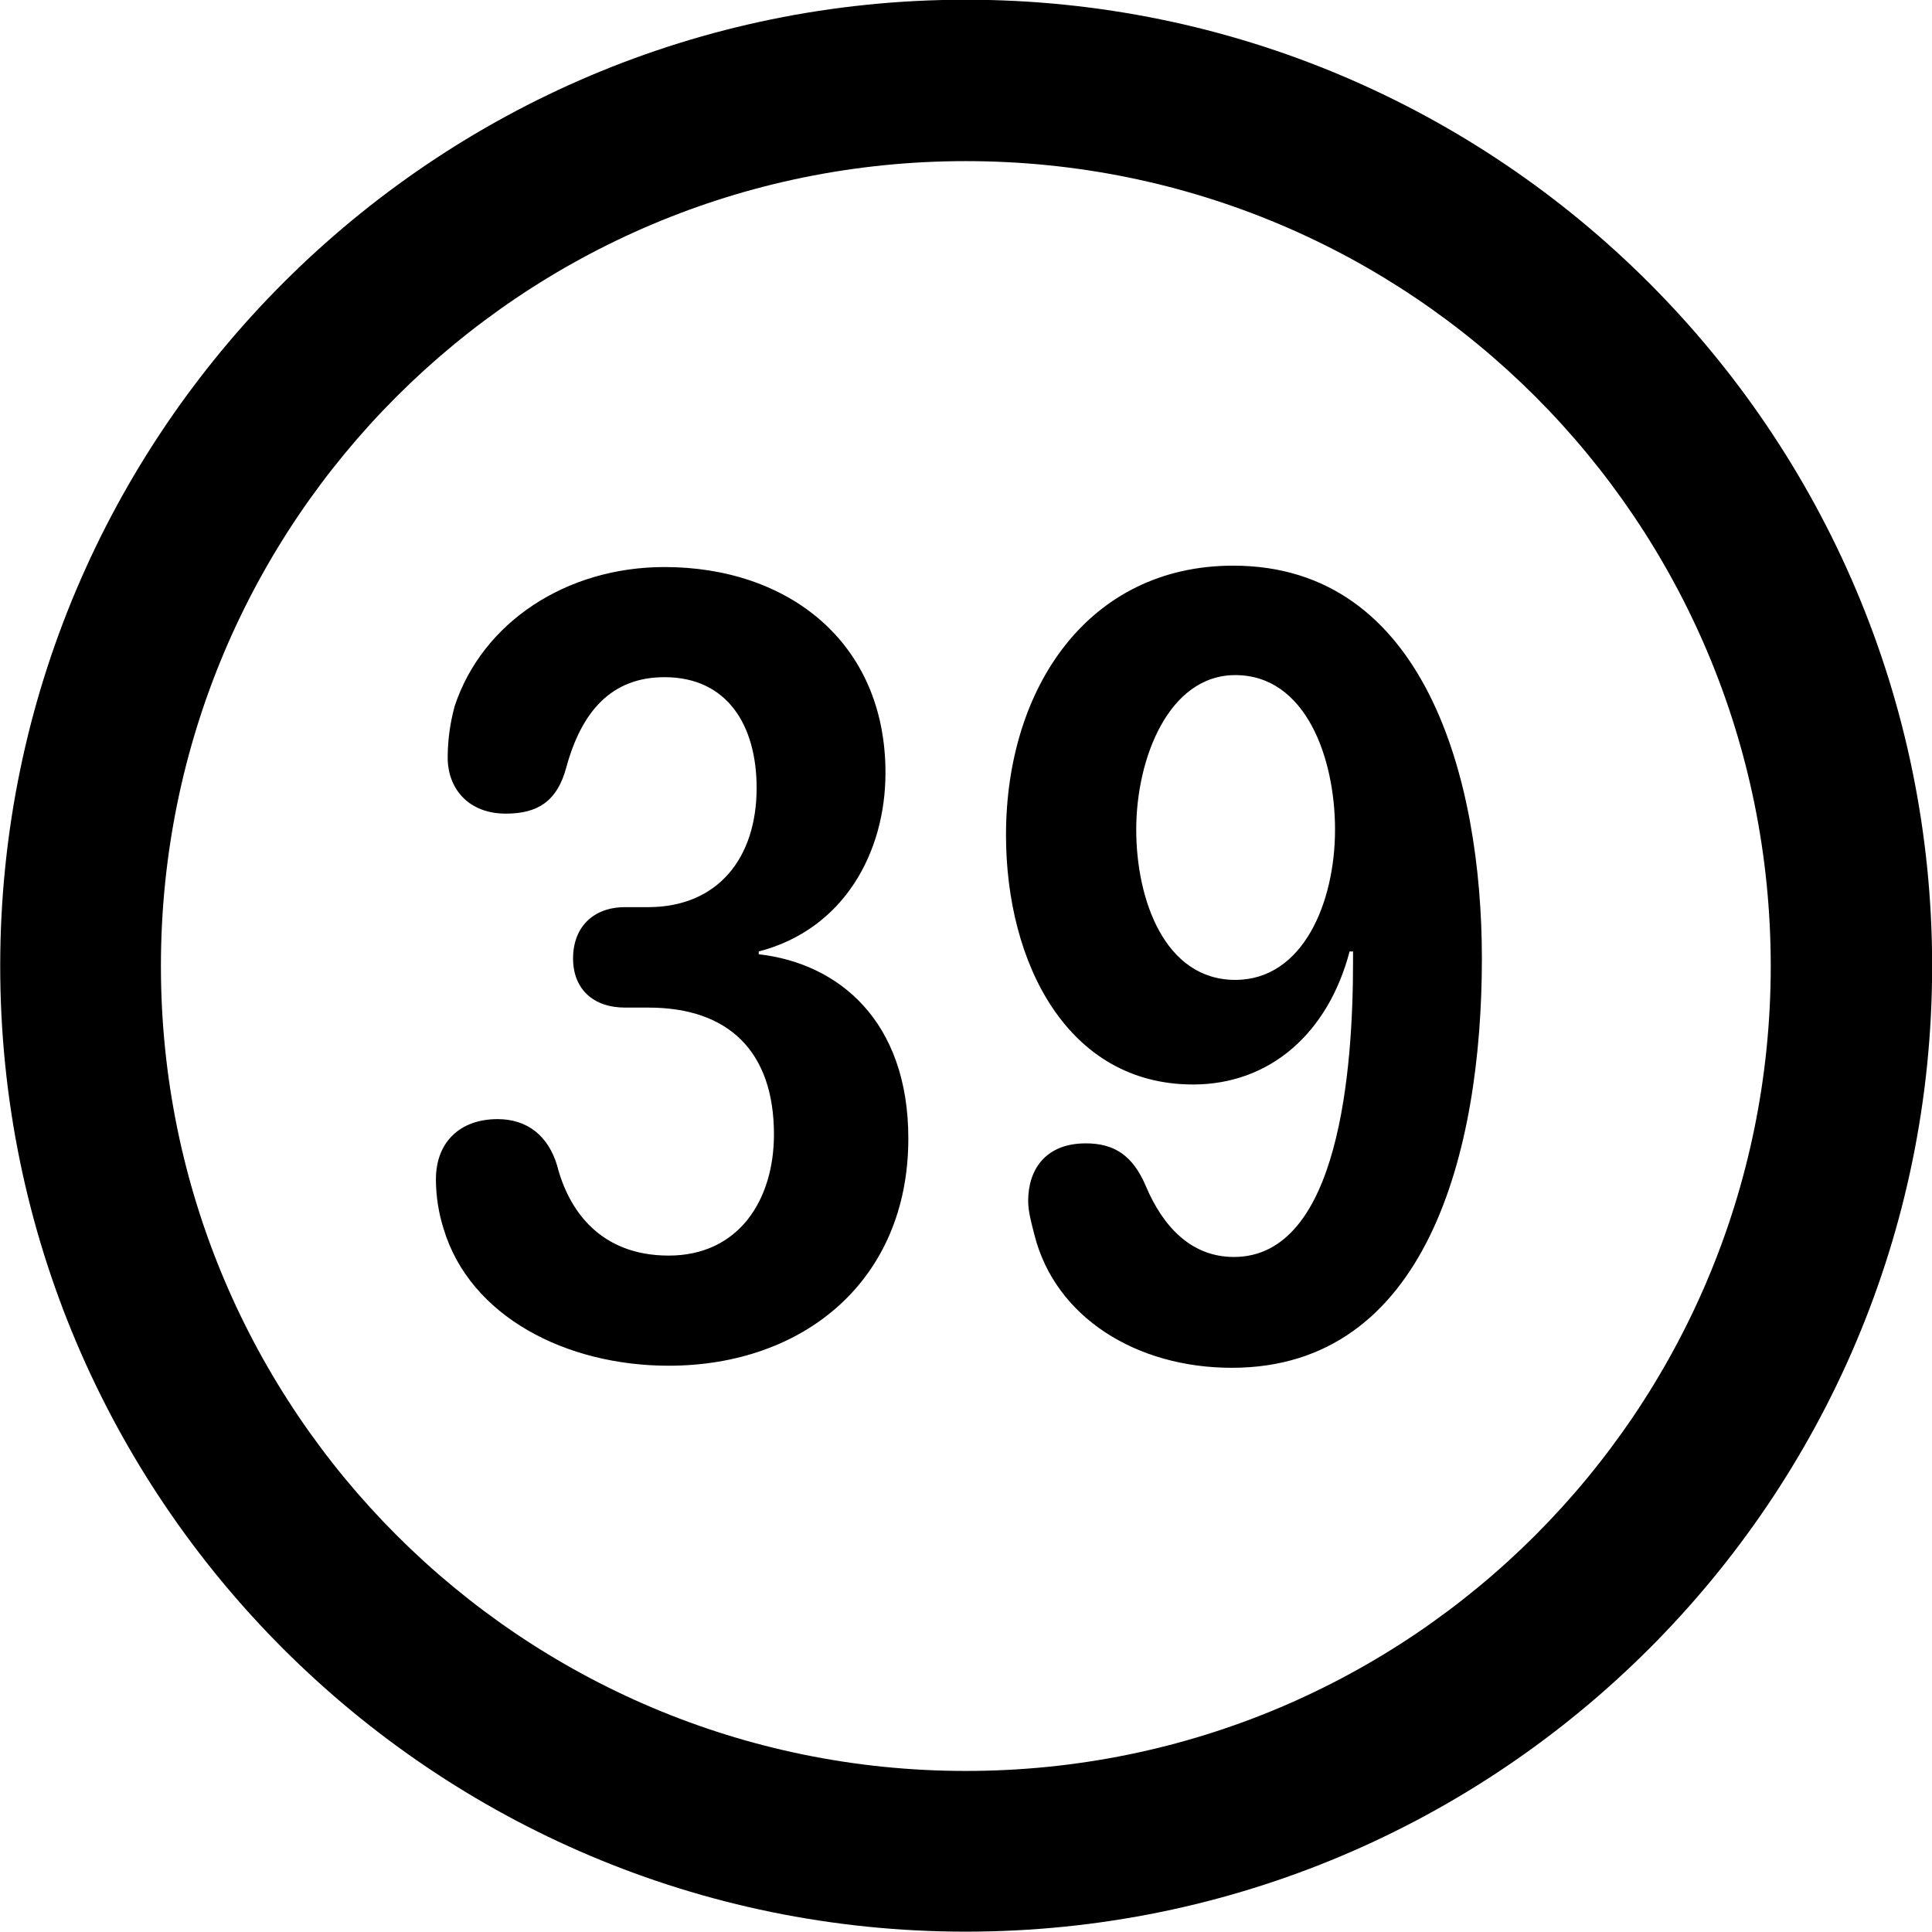<svg viewBox="0 0 27.891 27.891" xmlns="http://www.w3.org/2000/svg"><path d="M13.943 27.886C21.643 27.886 27.893 21.646 27.893 13.946C27.893 6.246 21.643 -0.004 13.943 -0.004C6.253 -0.004 0.003 6.246 0.003 13.946C0.003 21.646 6.253 27.886 13.943 27.886ZM13.943 25.566C7.523 25.566 2.323 20.366 2.323 13.946C2.323 7.516 7.523 2.326 13.943 2.326C20.373 2.326 25.563 7.516 25.563 13.946C25.563 20.366 20.373 25.566 13.943 25.566ZM17.223 15.656C18.333 15.656 19.173 14.916 19.483 13.736H19.533V13.886C19.533 15.406 19.343 18.146 17.813 18.146C17.203 18.146 16.793 17.716 16.543 17.126C16.353 16.676 16.083 16.506 15.673 16.506C15.093 16.506 14.843 16.886 14.843 17.336C14.843 17.496 14.893 17.666 14.933 17.826C15.233 19.016 16.403 19.746 17.783 19.746C20.593 19.746 21.393 16.636 21.393 13.836C21.393 11.256 20.573 8.166 17.803 8.166C15.723 8.166 14.523 9.916 14.523 12.056C14.523 13.906 15.413 15.656 17.223 15.656ZM9.653 19.716C11.603 19.716 13.113 18.486 13.113 16.436C13.113 14.736 12.103 13.906 10.953 13.776V13.736C12.183 13.416 12.783 12.306 12.783 11.156C12.783 9.266 11.373 8.186 9.593 8.186C8.173 8.186 6.963 8.986 6.563 10.196C6.493 10.456 6.463 10.706 6.463 10.936C6.463 11.386 6.763 11.746 7.303 11.746C7.763 11.746 8.043 11.566 8.173 11.086C8.393 10.276 8.823 9.776 9.593 9.776C10.503 9.776 10.923 10.476 10.923 11.376C10.923 12.376 10.373 13.096 9.353 13.096H9.023C8.563 13.096 8.273 13.386 8.273 13.836C8.273 14.286 8.573 14.546 9.023 14.546H9.363C10.523 14.546 11.173 15.186 11.173 16.376C11.173 17.326 10.663 18.126 9.653 18.126C8.653 18.126 8.203 17.456 8.043 16.826C7.913 16.396 7.613 16.156 7.183 16.156C6.643 16.156 6.293 16.486 6.293 17.026C6.293 17.266 6.333 17.516 6.403 17.736C6.783 19.006 8.173 19.716 9.653 19.716ZM17.833 14.146C16.813 14.146 16.403 12.986 16.403 11.976C16.403 10.946 16.873 9.746 17.833 9.746C18.853 9.746 19.273 10.946 19.273 11.976C19.273 13.026 18.813 14.146 17.833 14.146Z" /></svg>